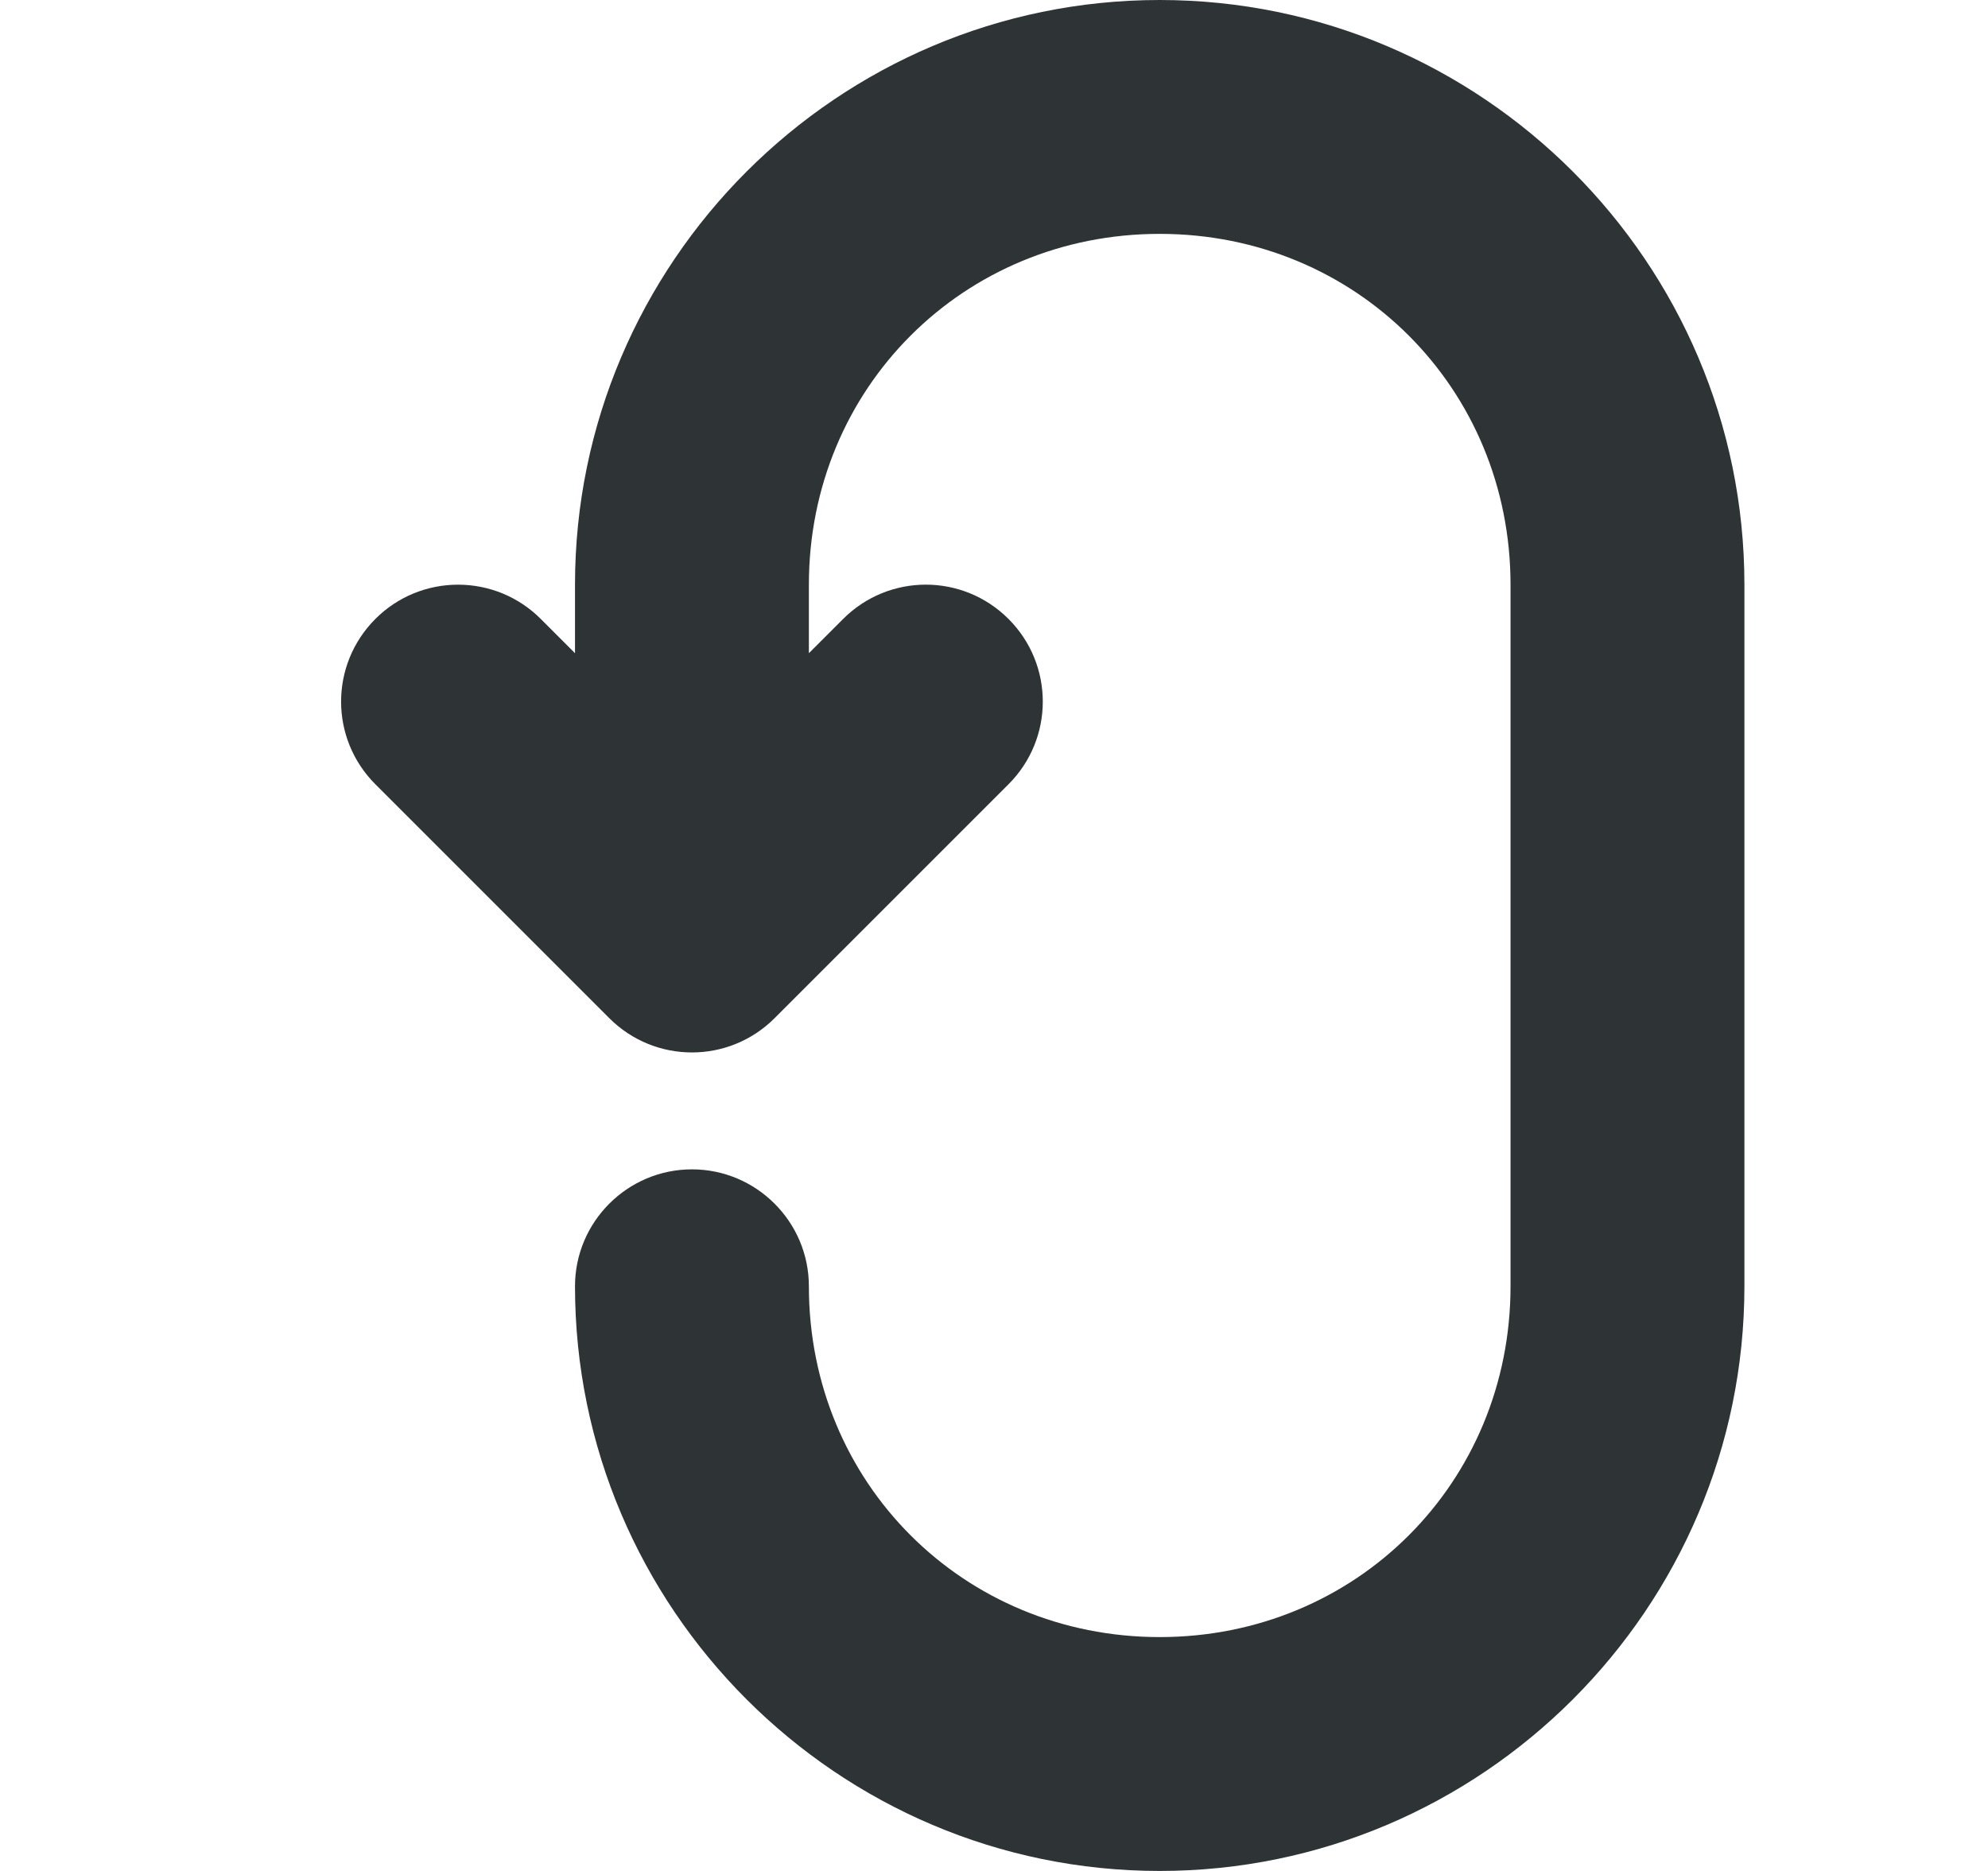 <svg width="17" height="16" viewBox="0 0 17 16" fill="none" xmlns="http://www.w3.org/2000/svg">
<g clip-path="url(#clip0_231_1388)">
<path d="M9.917 0C7.163 0 4.917 2.246 4.917 5V5.586L4.624 5.293C4.437 5.105 4.183 5 3.917 5C3.651 5 3.397 5.105 3.21 5.293C2.819 5.684 2.819 6.316 3.21 6.707L5.21 8.707C5.601 9.098 6.233 9.098 6.624 8.707L8.624 6.707C9.015 6.316 9.015 5.684 8.624 5.293C8.233 4.902 7.601 4.902 7.21 5.293L6.917 5.586V5C6.917 3.32 8.237 2 9.917 2C11.597 2 12.917 3.32 12.917 5V11C12.917 12.68 11.597 14 9.917 14C8.237 14 6.917 12.68 6.917 11C6.917 10.449 6.468 10 5.917 10C5.366 10 4.917 10.449 4.917 11C4.917 13.754 7.163 16 9.917 16C12.671 16 14.917 13.754 14.917 11V5C14.917 2.246 12.671 0 9.917 0Z" fill="#2E3436"/>
</g>
<defs>
<clipPath id="clip0_231_1388">
<rect width="16" height="16" fill="white" transform="translate(0.917)"/>
</clipPath>
</defs>
</svg>
